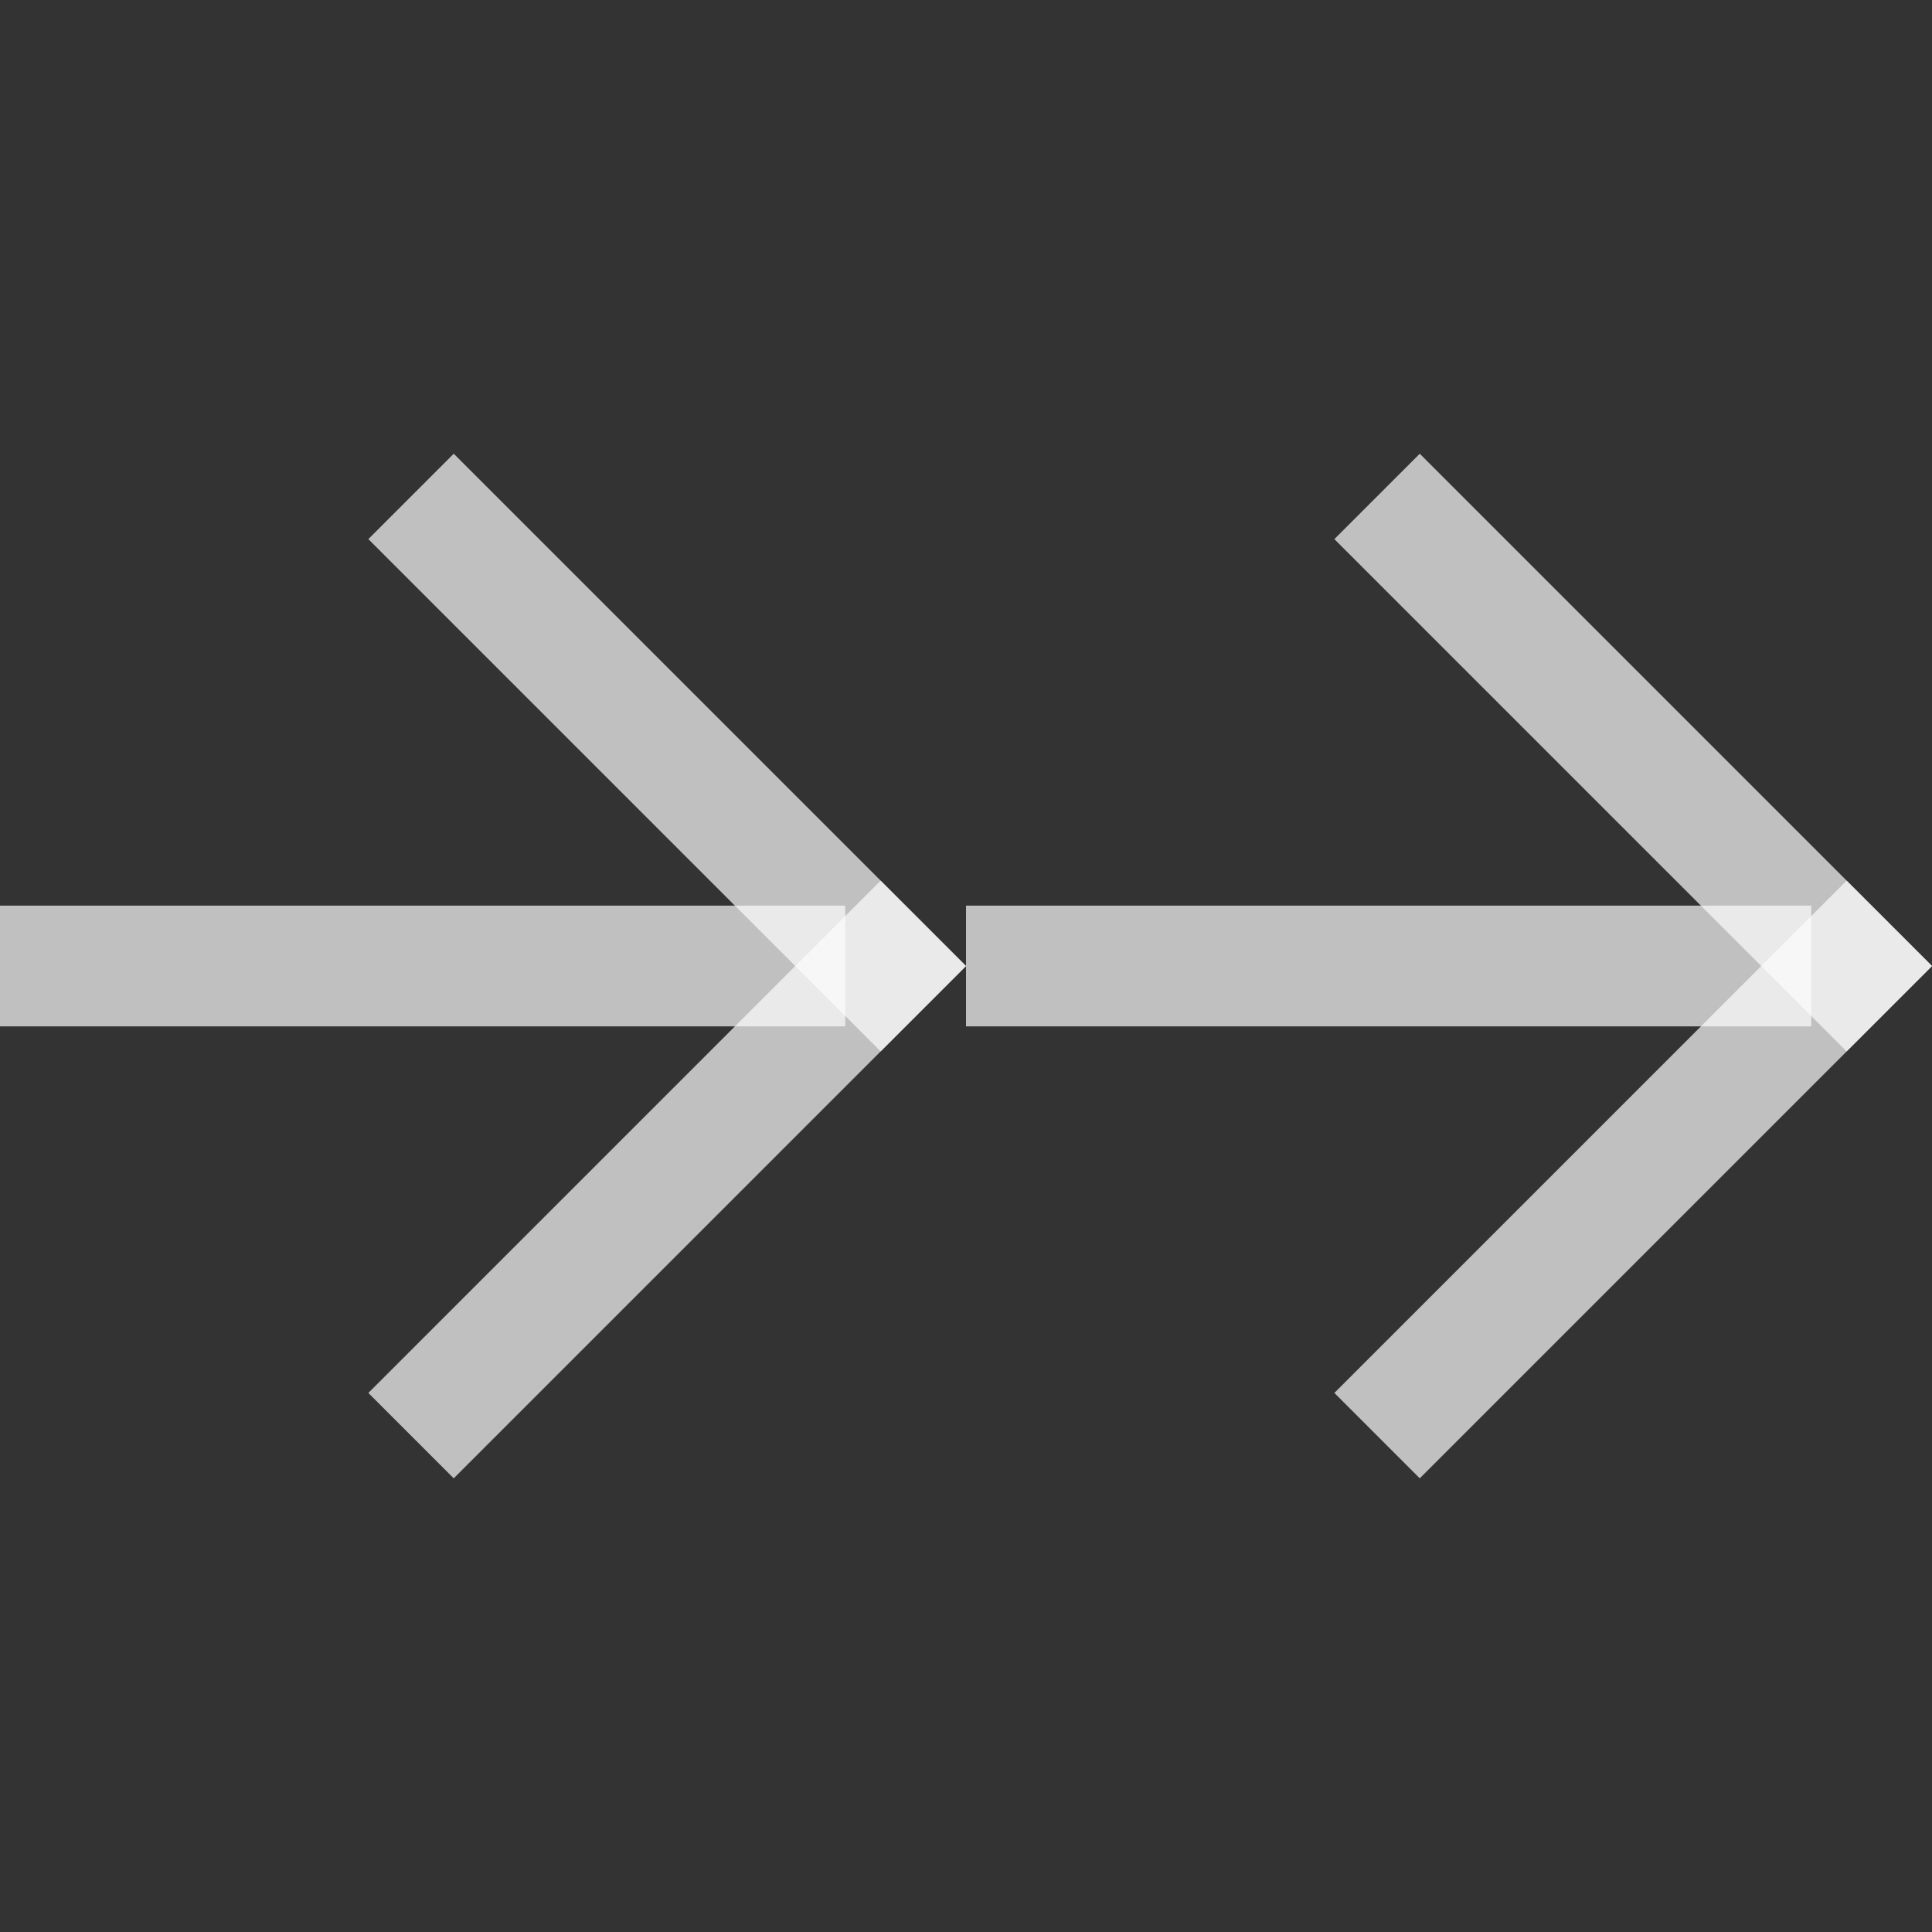 <svg xmlns="http://www.w3.org/2000/svg" id="svg1" width="16" height="16" version="1.1">
    <rect width="100%" height="100%" fill="#333333" stroke="none"/>
    <style id="s0">
        .success{fill:#add49f}.warning{fill:#f4b9be}.error{fill:#a0b6cb}
    </style>
    <path id="rect4431" d="M5.314 0h6v1h-6z" style="fill:#fdfdfd;fill-opacity:.7;stroke-width:2;stroke-linecap:square;paint-order:stroke fill markers;stop-color:#000" transform="rotate(45)"/>
    <path id="rect4433" d="M-6-11.314h6v1h-6z" style="fill:#fdfdfd;fill-opacity:.7;stroke-width:2;stroke-linecap:square;paint-order:stroke fill markers;stop-color:#000" transform="scale(1 -1) rotate(45)"/>
    <path id="rect4435" d="M10.971-5.657h6v1h-6z" style="fill:#fdfdfd;fill-opacity:.7;stroke-width:2;stroke-linecap:square;paint-order:stroke fill markers;stop-color:#000" transform="rotate(45)"/>
    <path id="rect4437" d="M-.343-16.971h6v1h-6z" style="fill:#fdfdfd;fill-opacity:.7;stroke-width:2;stroke-linecap:square;paint-order:stroke fill markers;stop-color:#000" transform="scale(1 -1) rotate(45)"/>
    <path id="rect4439" d="M0 7.5h7v1H0z" style="fill:#fdfdfd;fill-opacity:.7;stroke-width:2;stroke-linecap:square;paint-order:stroke fill markers;stop-color:#000"/>
    <path id="rect4441" d="M-15 7.5h7v1h-7z" style="fill:#fdfdfd;fill-opacity:.7;stroke-width:2;stroke-linecap:square;paint-order:stroke fill markers;stop-color:#000" transform="scale(-1 1)"/>
</svg>
